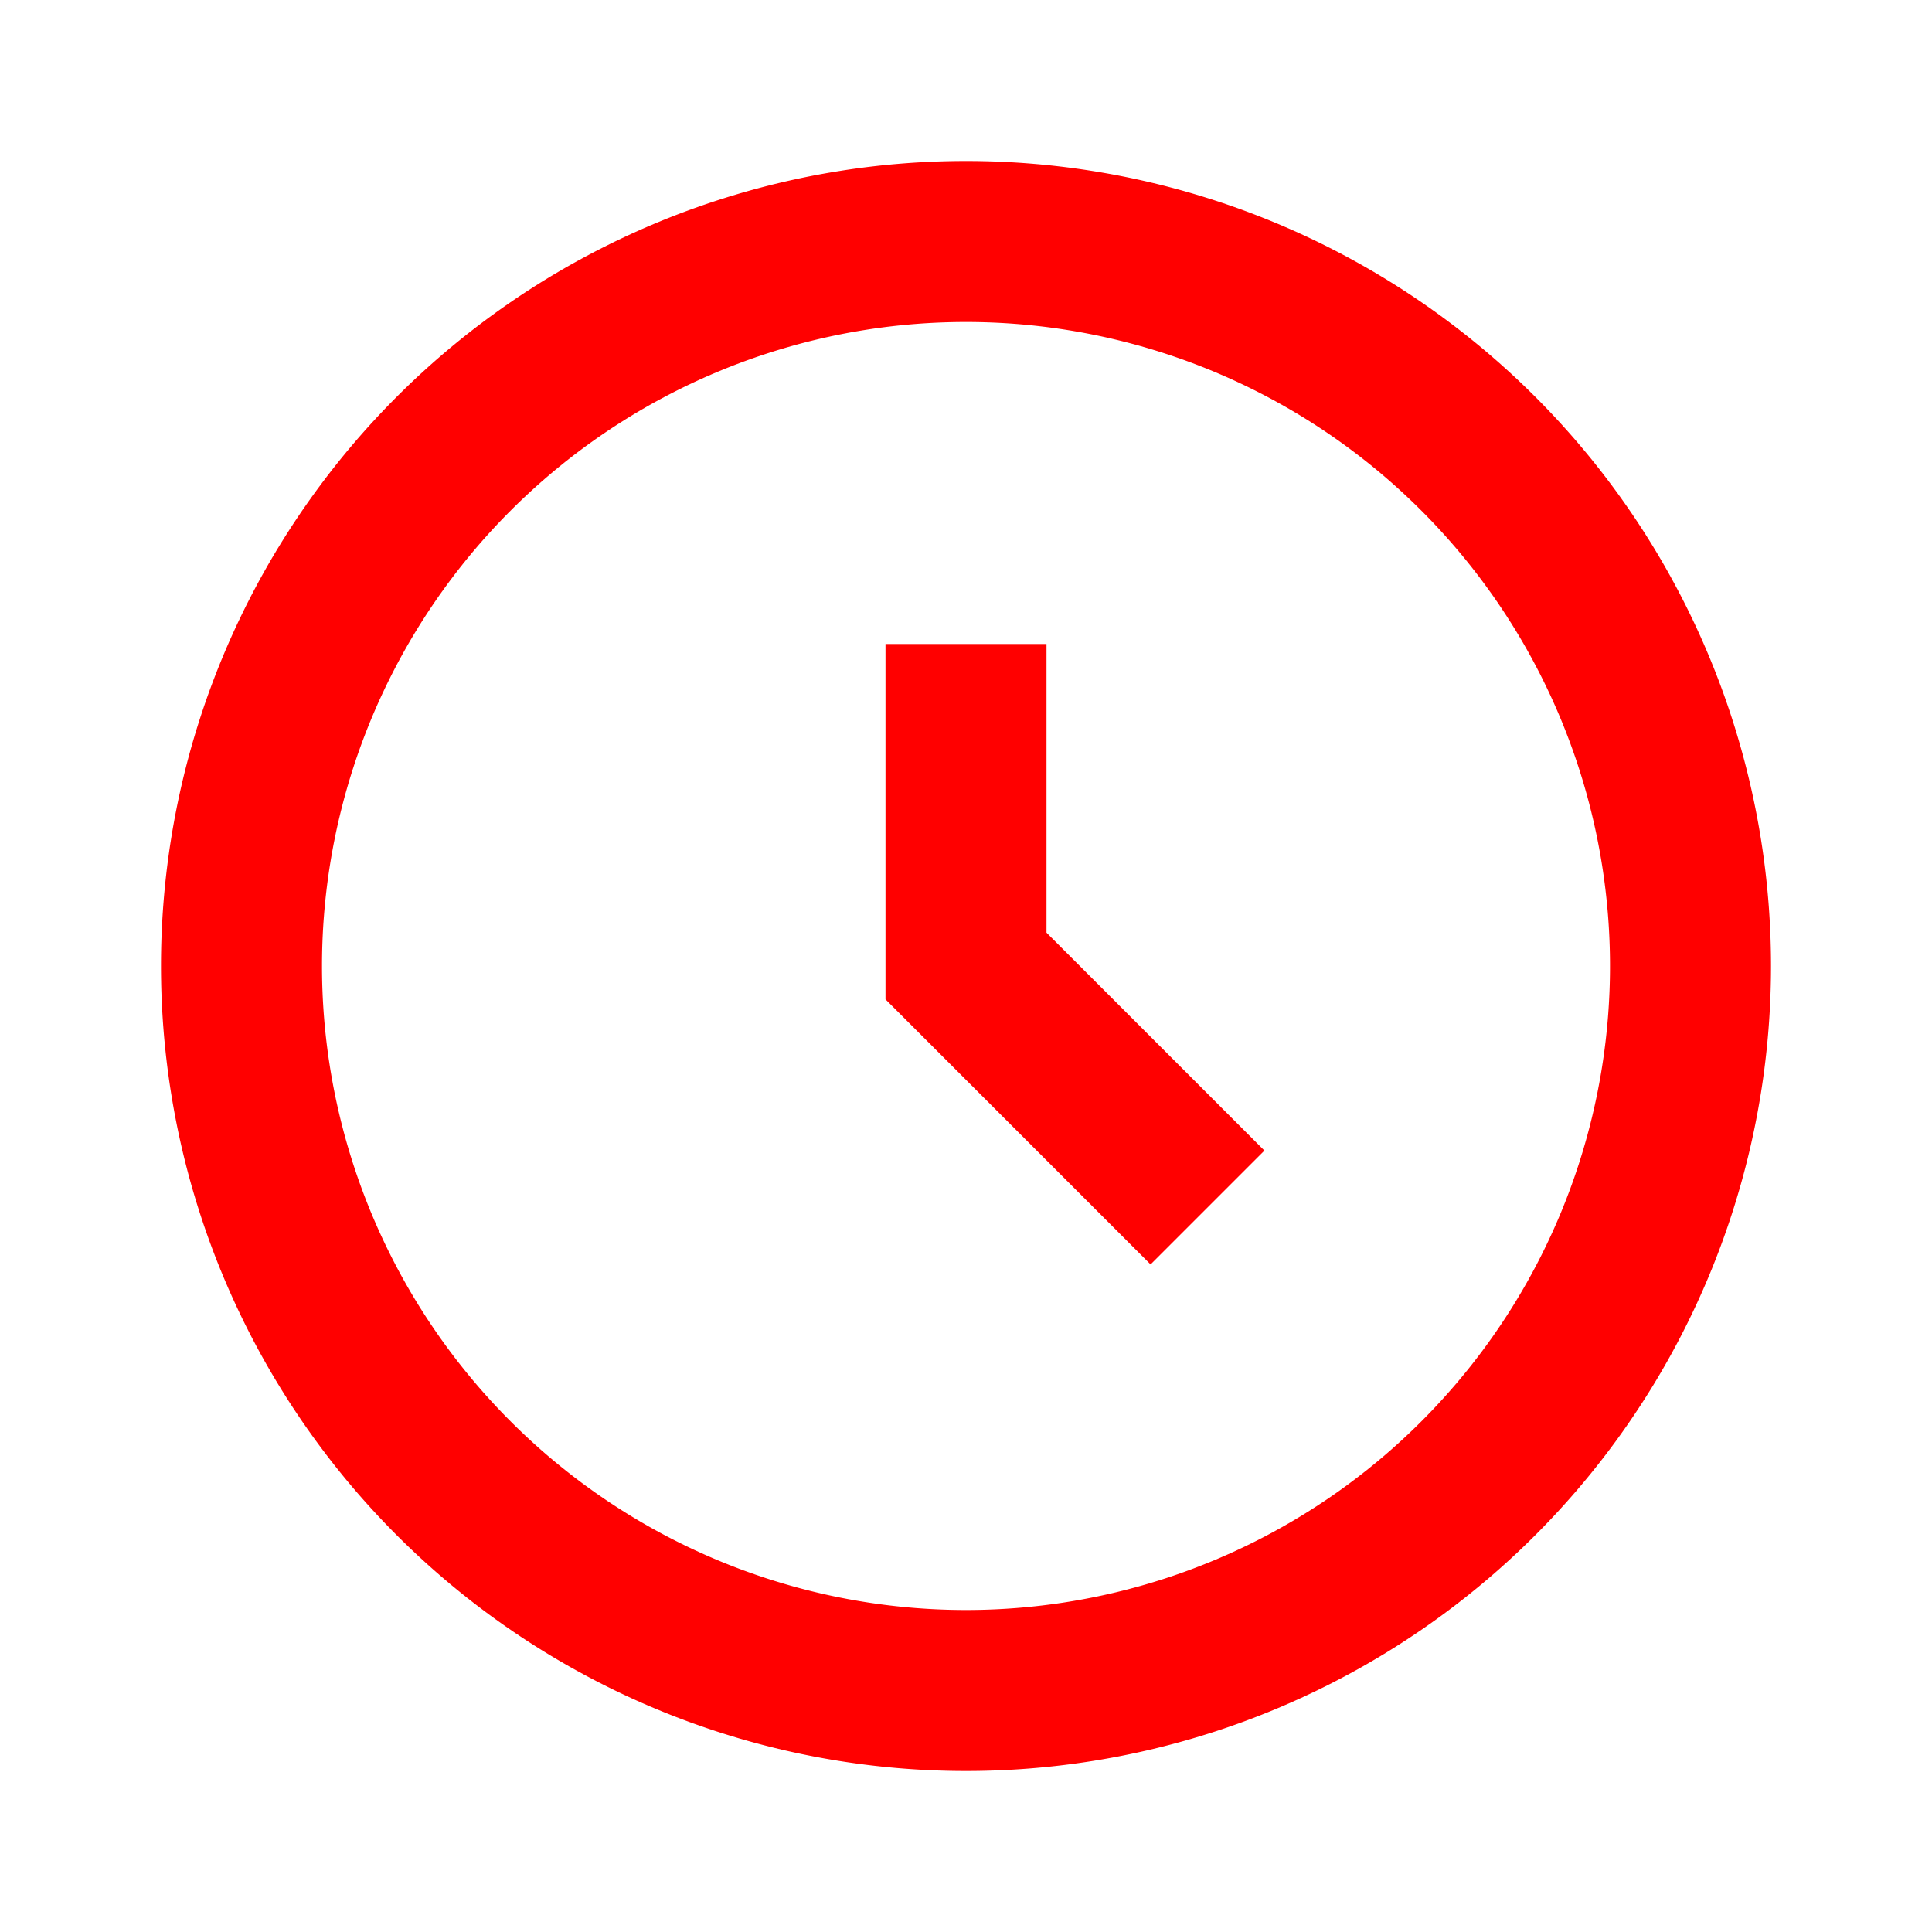 <?xml version="1.0"?><svg
    fill="none"
    height="24"
    width="24"
    stroke="currentColor"
    viewBox="0 0 24 24"
    xmlns="http://www.w3.org/2000/svg"
>
    <path
        stroke="red"
        stroke-width="2"
        strokeLinecap="round"
        strokeLinejoin="round"
        d="M12 8v4l3 3m6-3a9 9 0 11-18 0 9 9 0 0118 0z"
    />
</svg>